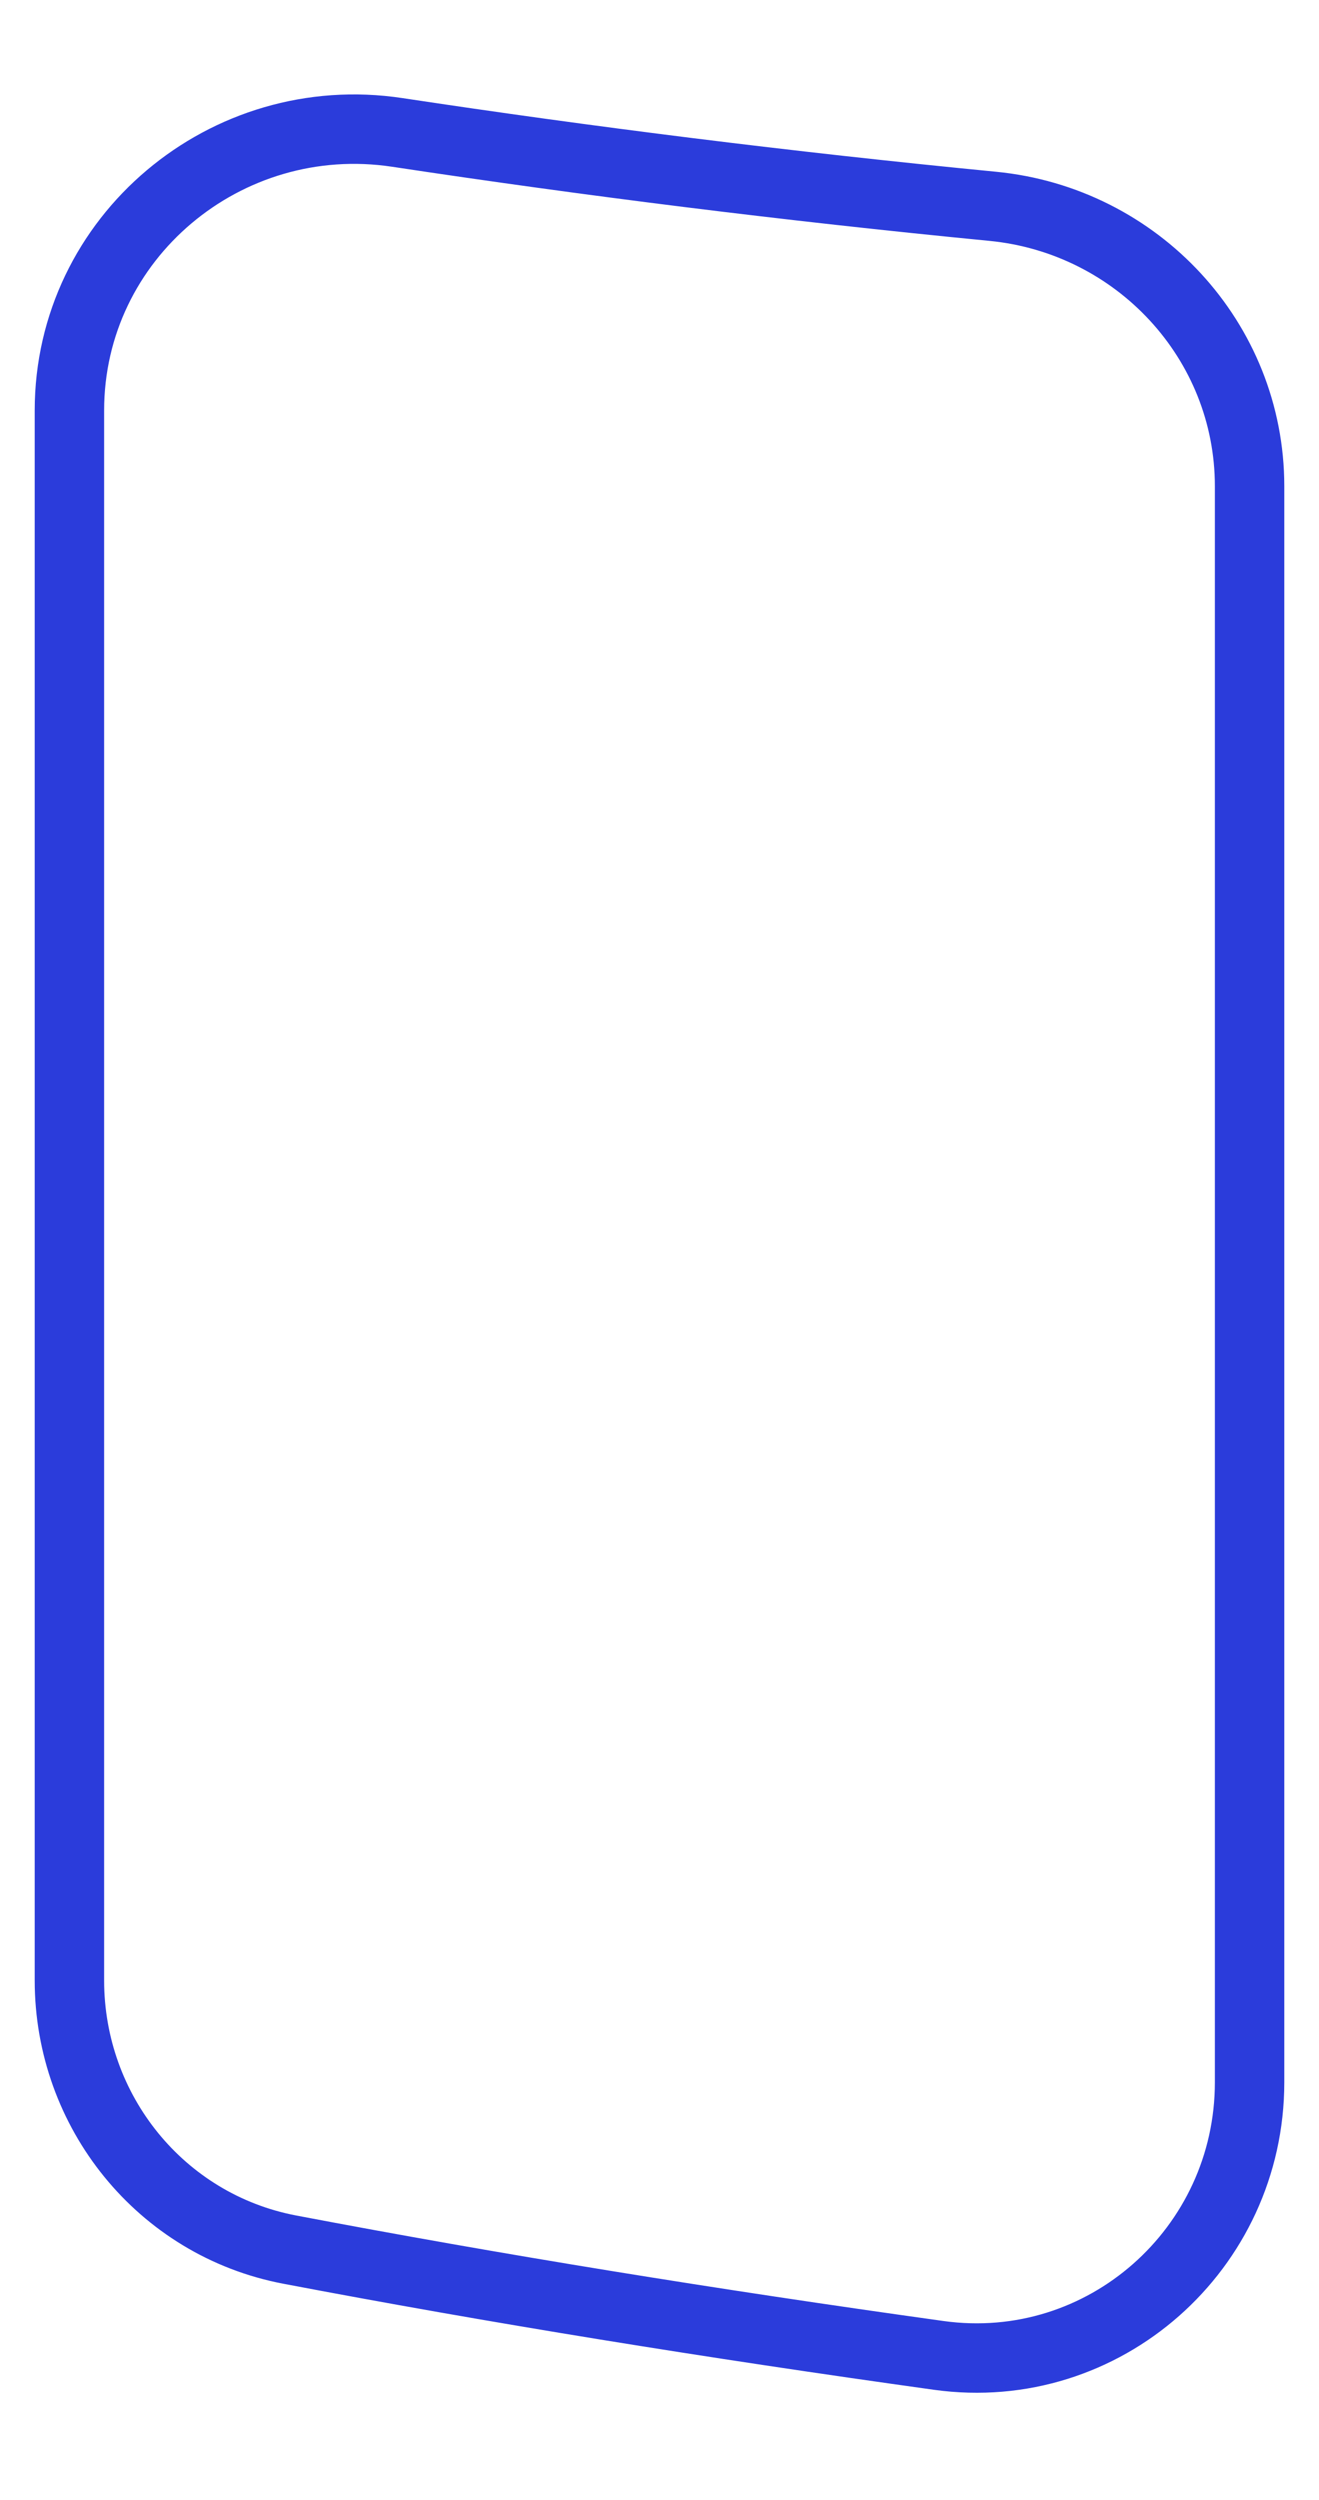<svg width="19" height="36" viewBox="0 0 19 36" fill="none" xmlns="http://www.w3.org/2000/svg">
<path d="M14.3 2.971C16.384 3.174 18 4.908 18 7.002V29.986C18 32.386 15.9 34.249 13.523 33.919C10.235 33.461 7.119 32.956 4.171 32.395C2.317 32.041 1 30.406 1 28.519V5.911C1 3.417 3.257 1.534 5.723 1.907C8.469 2.322 11.327 2.682 14.3 2.971Z" stroke="#2B3CDB"/>
</svg>
